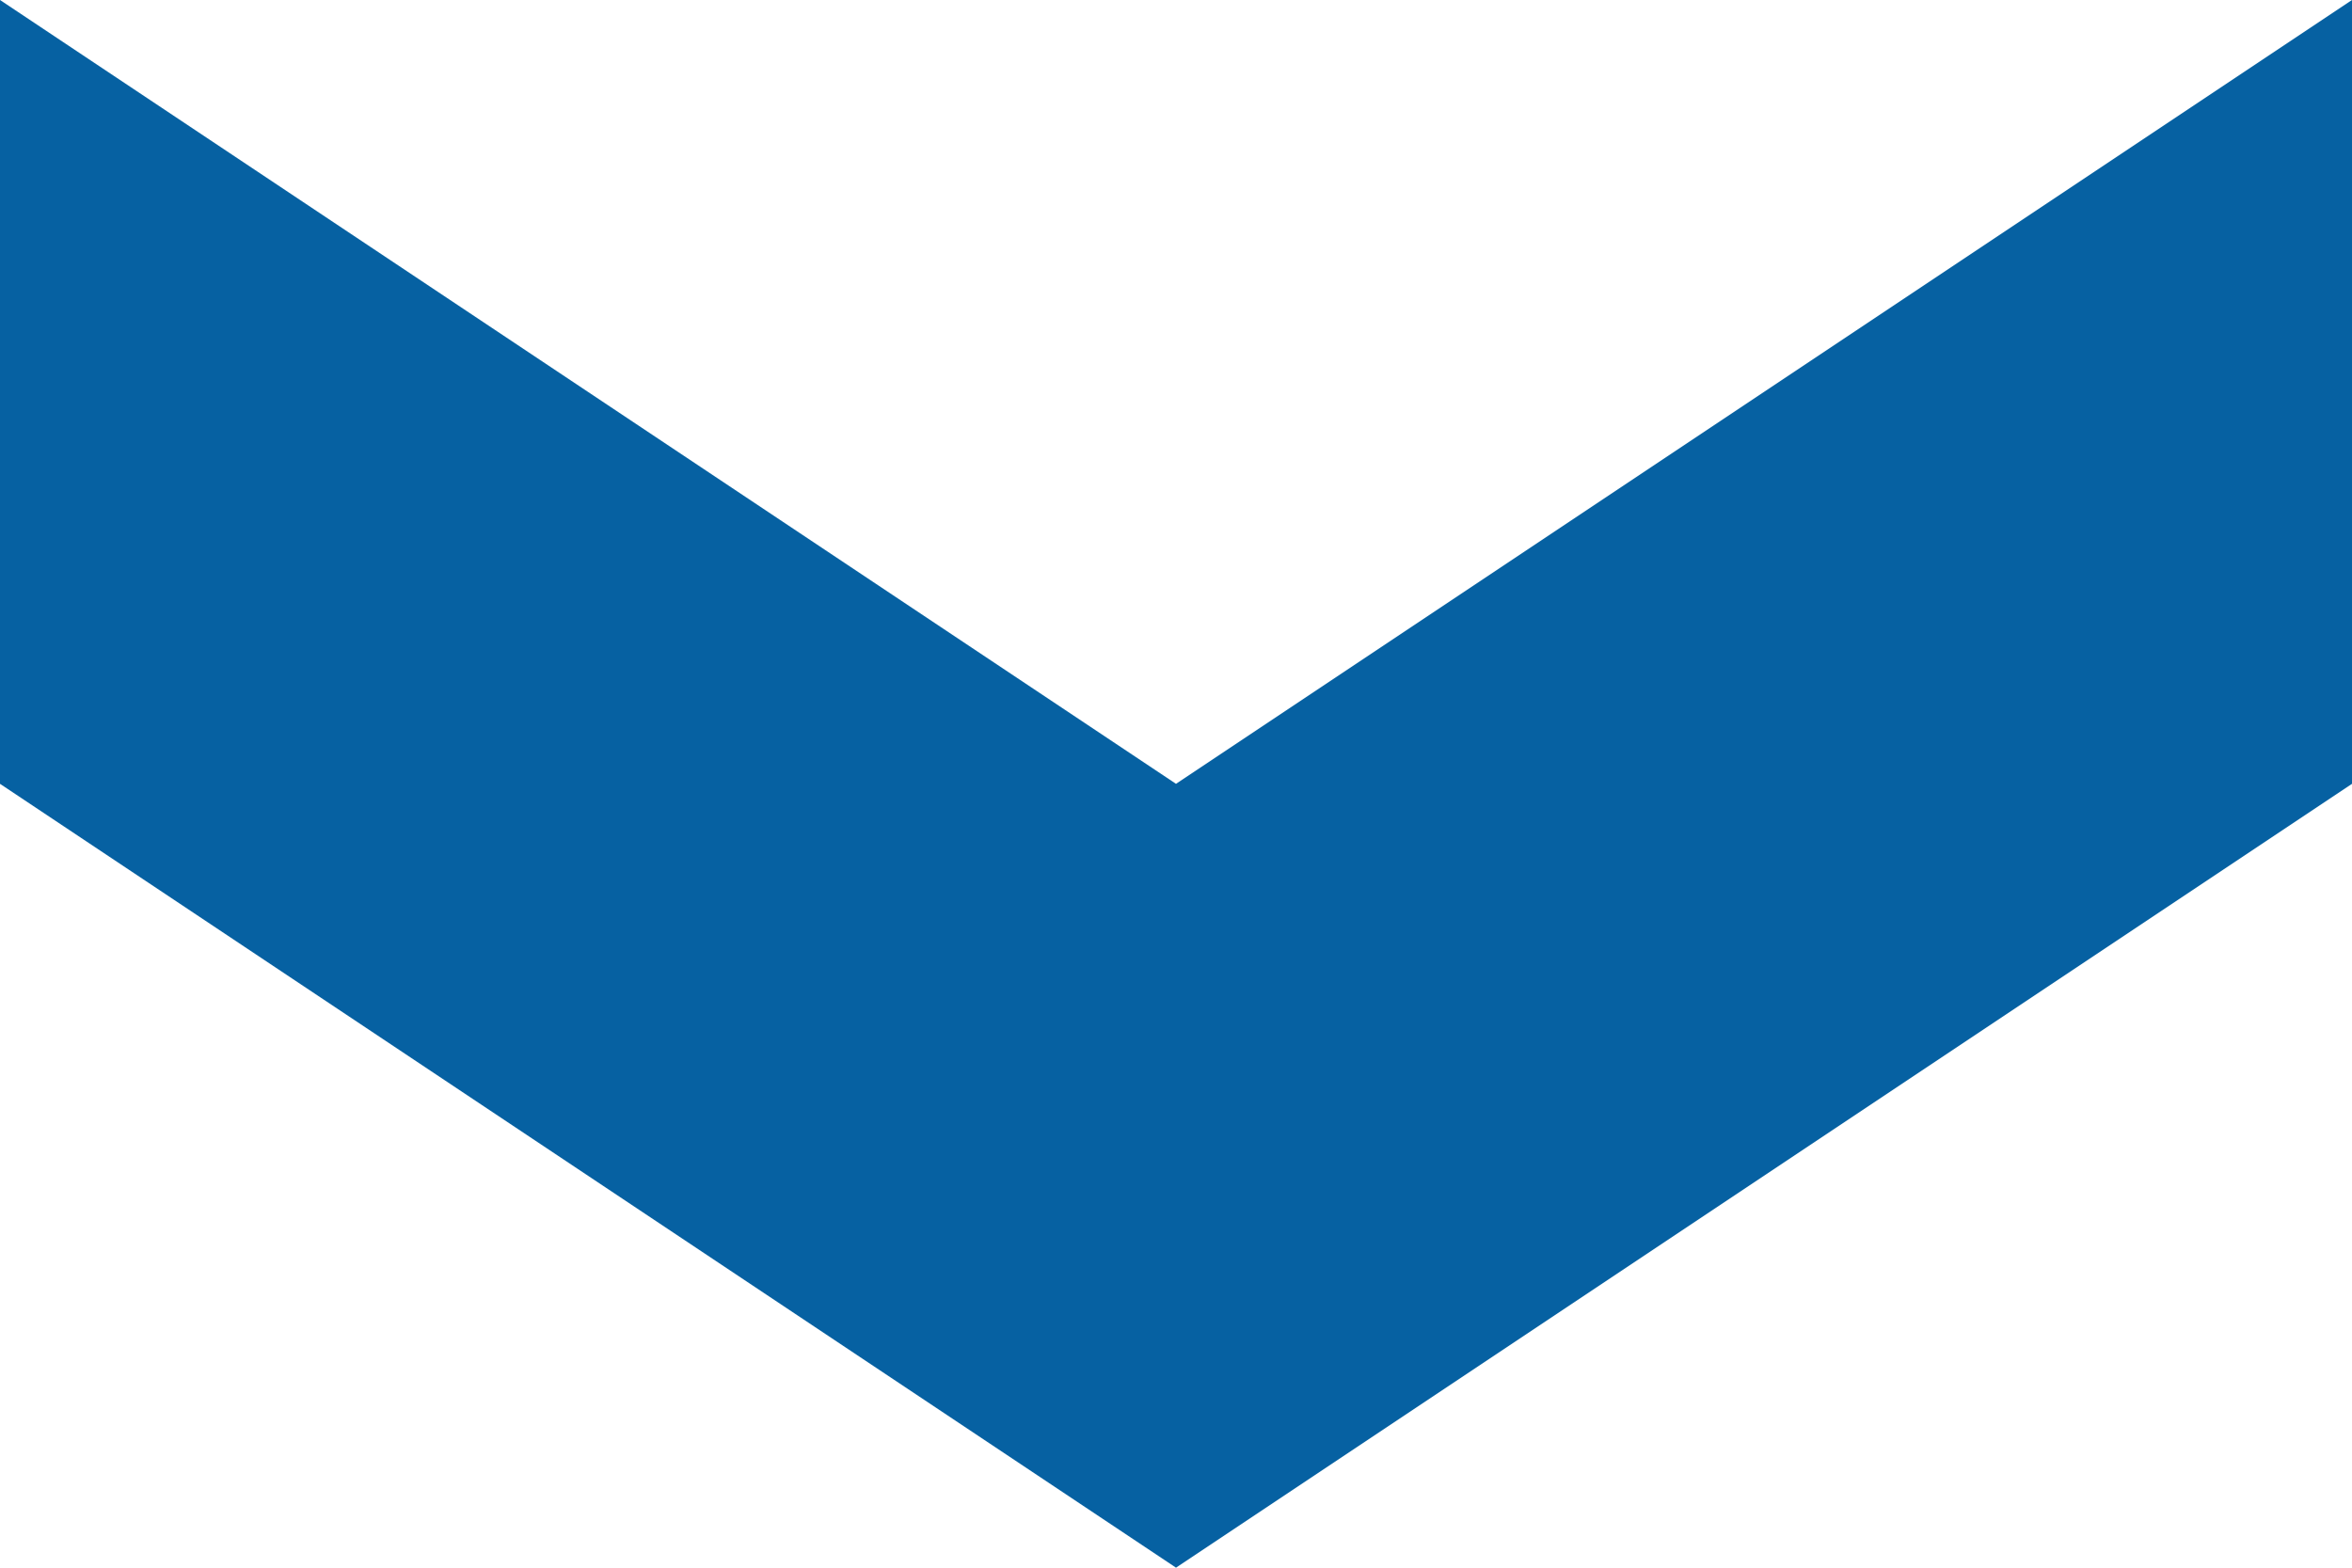 <svg xmlns="http://www.w3.org/2000/svg" xmlns:xlink="http://www.w3.org/1999/xlink" width="6" height="4" viewBox="0 0 6 4"><defs><path id="hkffa" d="M555 846v-2l3 2 3-2v2l-3 2z"/></defs><g><g transform="translate(-555 -844)"><use fill="#0661a2" xlink:href="#hkffa"/></g></g></svg>